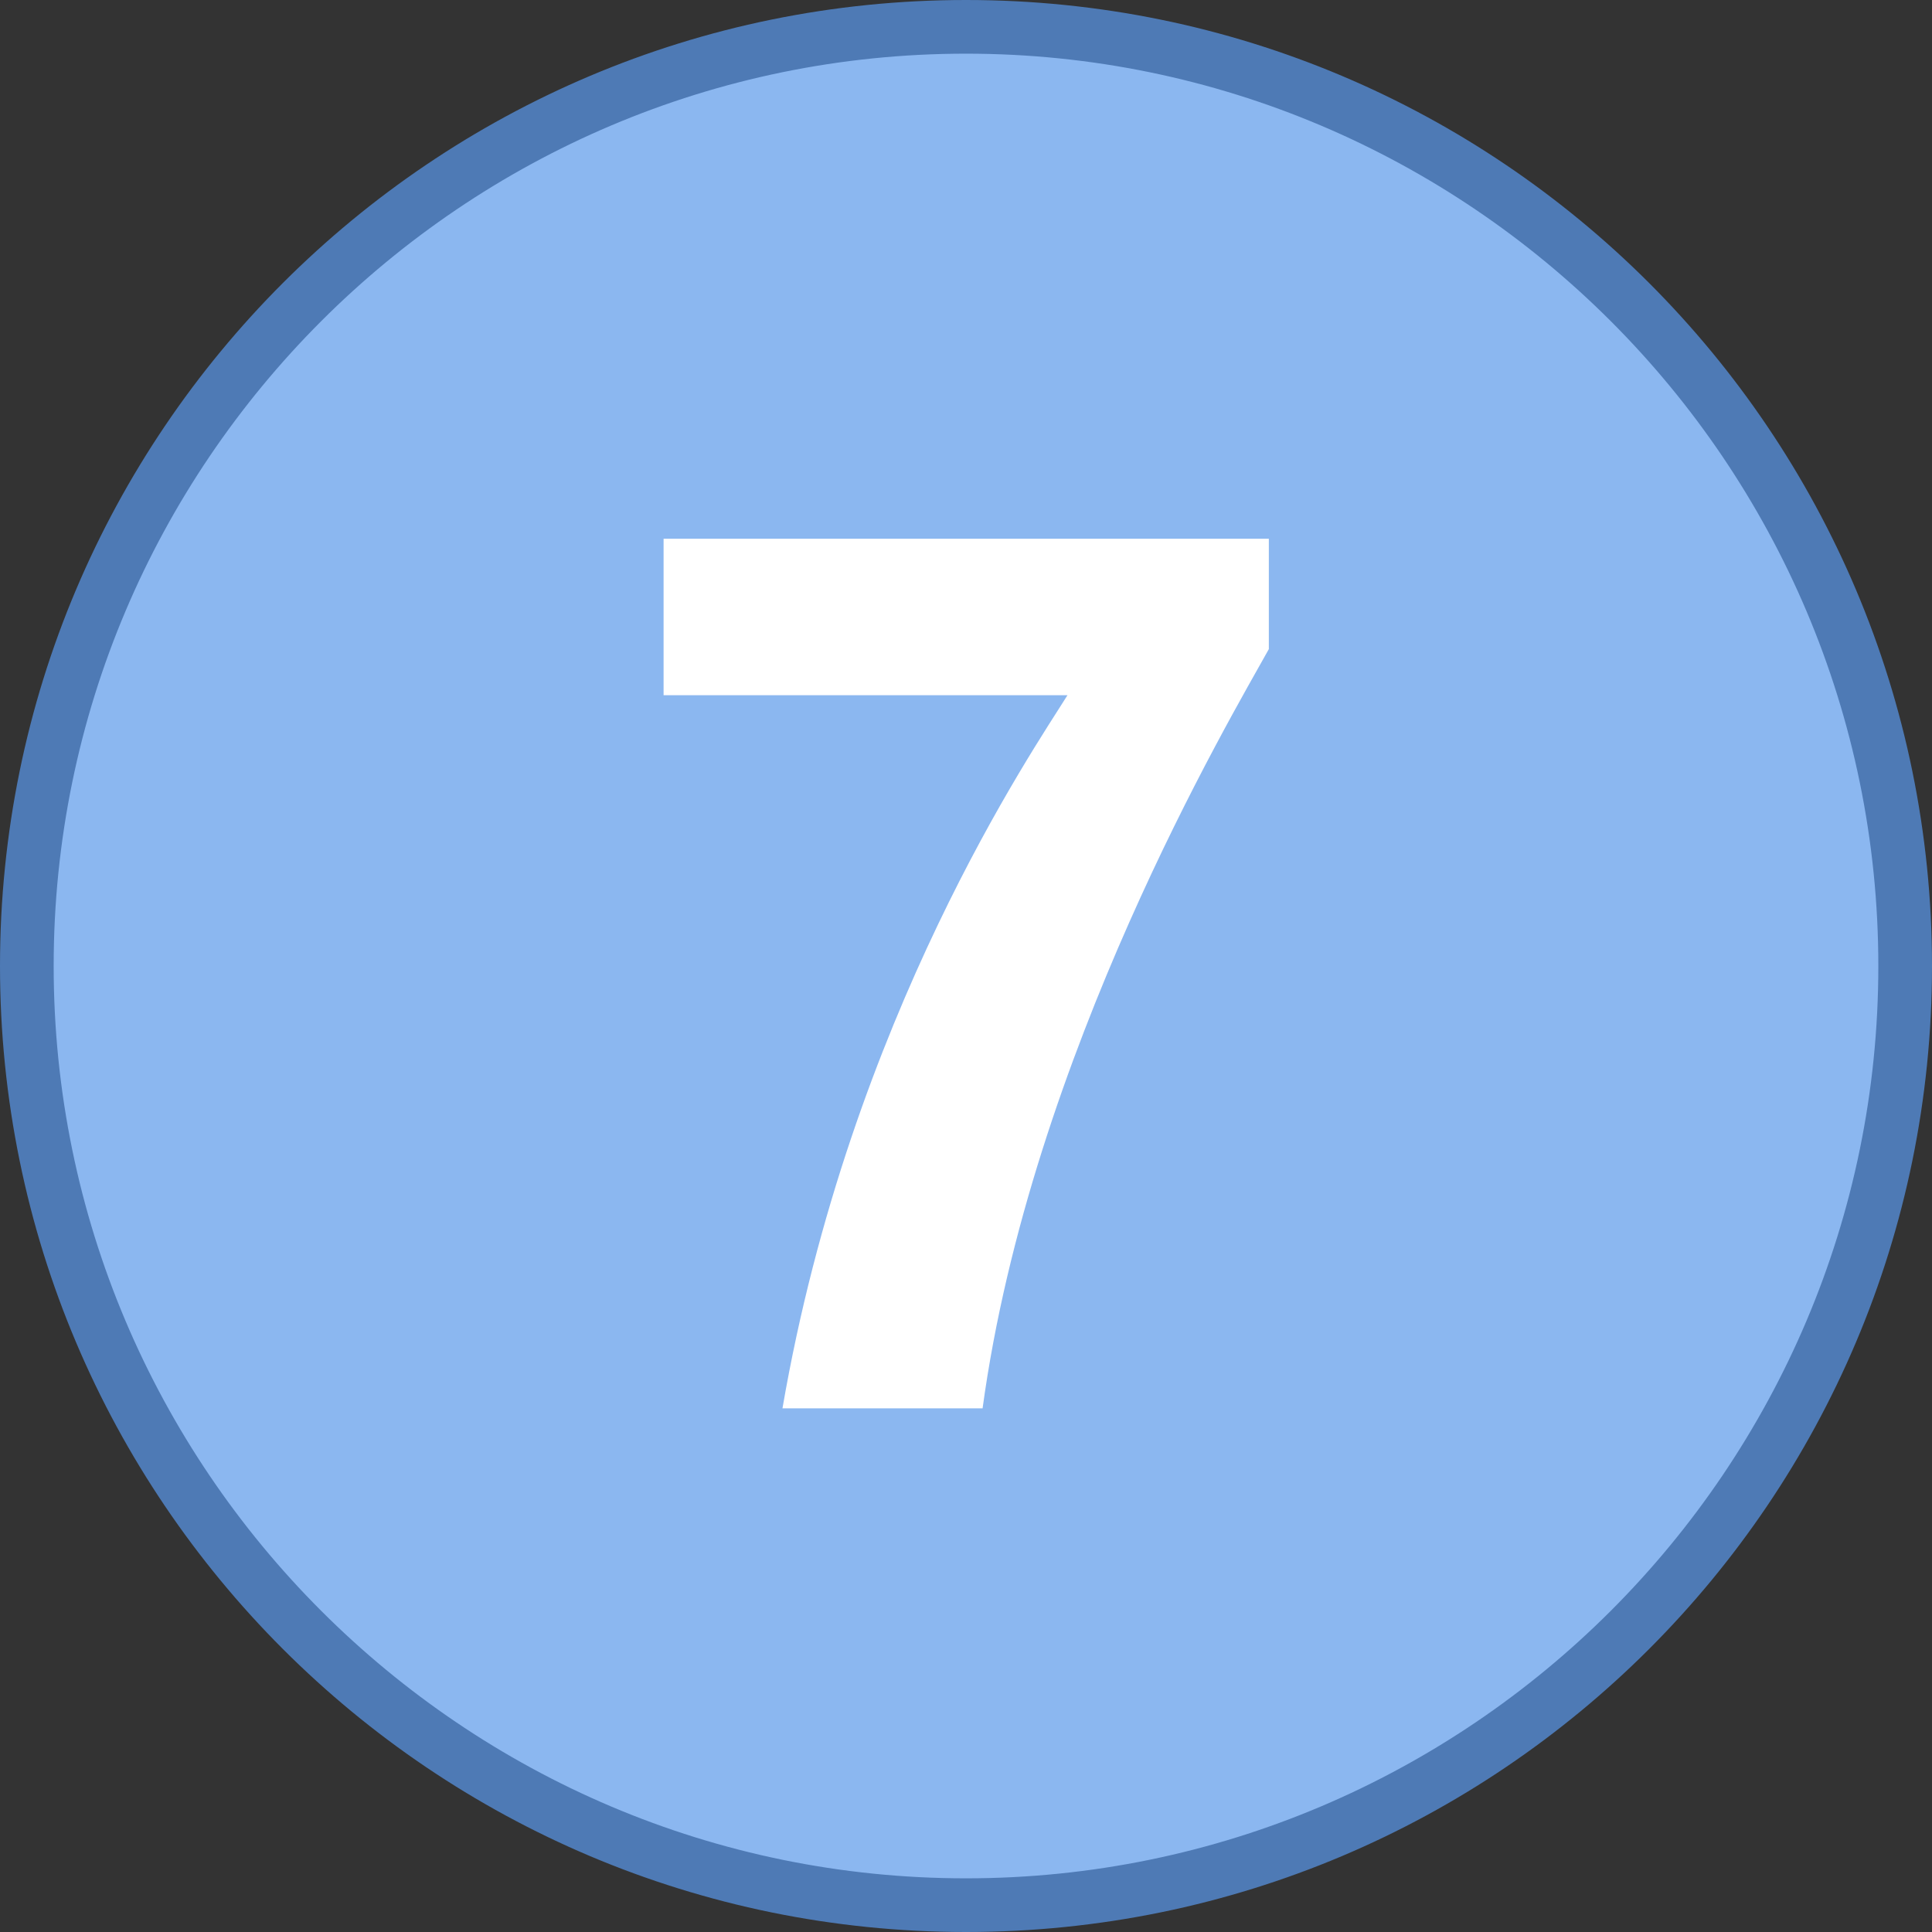 <?xml version="1.0" encoding="iso-8859-1"?>
<!-- Generator: Adobe Illustrator 22.0.1, SVG Export Plug-In . SVG Version: 6.00 Build 0)  -->
<svg version="1.1" id="Layer_1" xmlns="http://www.w3.org/2000/svg" xmlns:xlink="http://www.w3.org/1999/xlink" x="0px" y="0px"
	 viewBox="0 0 36 36" style="enable-background:new 0 0 36 36;" xml:space="preserve">
<rect x="0" y="0" width="36" height="36" fill="#333333" stroke="none"/>
<g>
	<circle style="fill:#8BB7F0;" cx="18" cy="18" r="17.5"/>
	<g>
		<path style="fill:#4E7AB5;" d="M18,1c9.374,0,17,7.626,17,17c0,9.374-7.626,17-17,17S1,27.374,1,18C1,8.626,8.626,1,18,1 M18,0
			C8.059,0,0,8.059,0,18s8.059,18,18,18s18-8.059,18-18S27.941,0,18,0L18,0z"/>
	</g>
</g>
<g>
	<path style="fill:#FFFFFF;" d="M23.643,12.095c-0.723,1.303-4.437,7.563-5.334,14.148H14.58c1.26-7.309,4.693-12.295,5.311-13.289
		h-7.526v-2.915h11.278V12.095z"/>
</g>
</svg>
